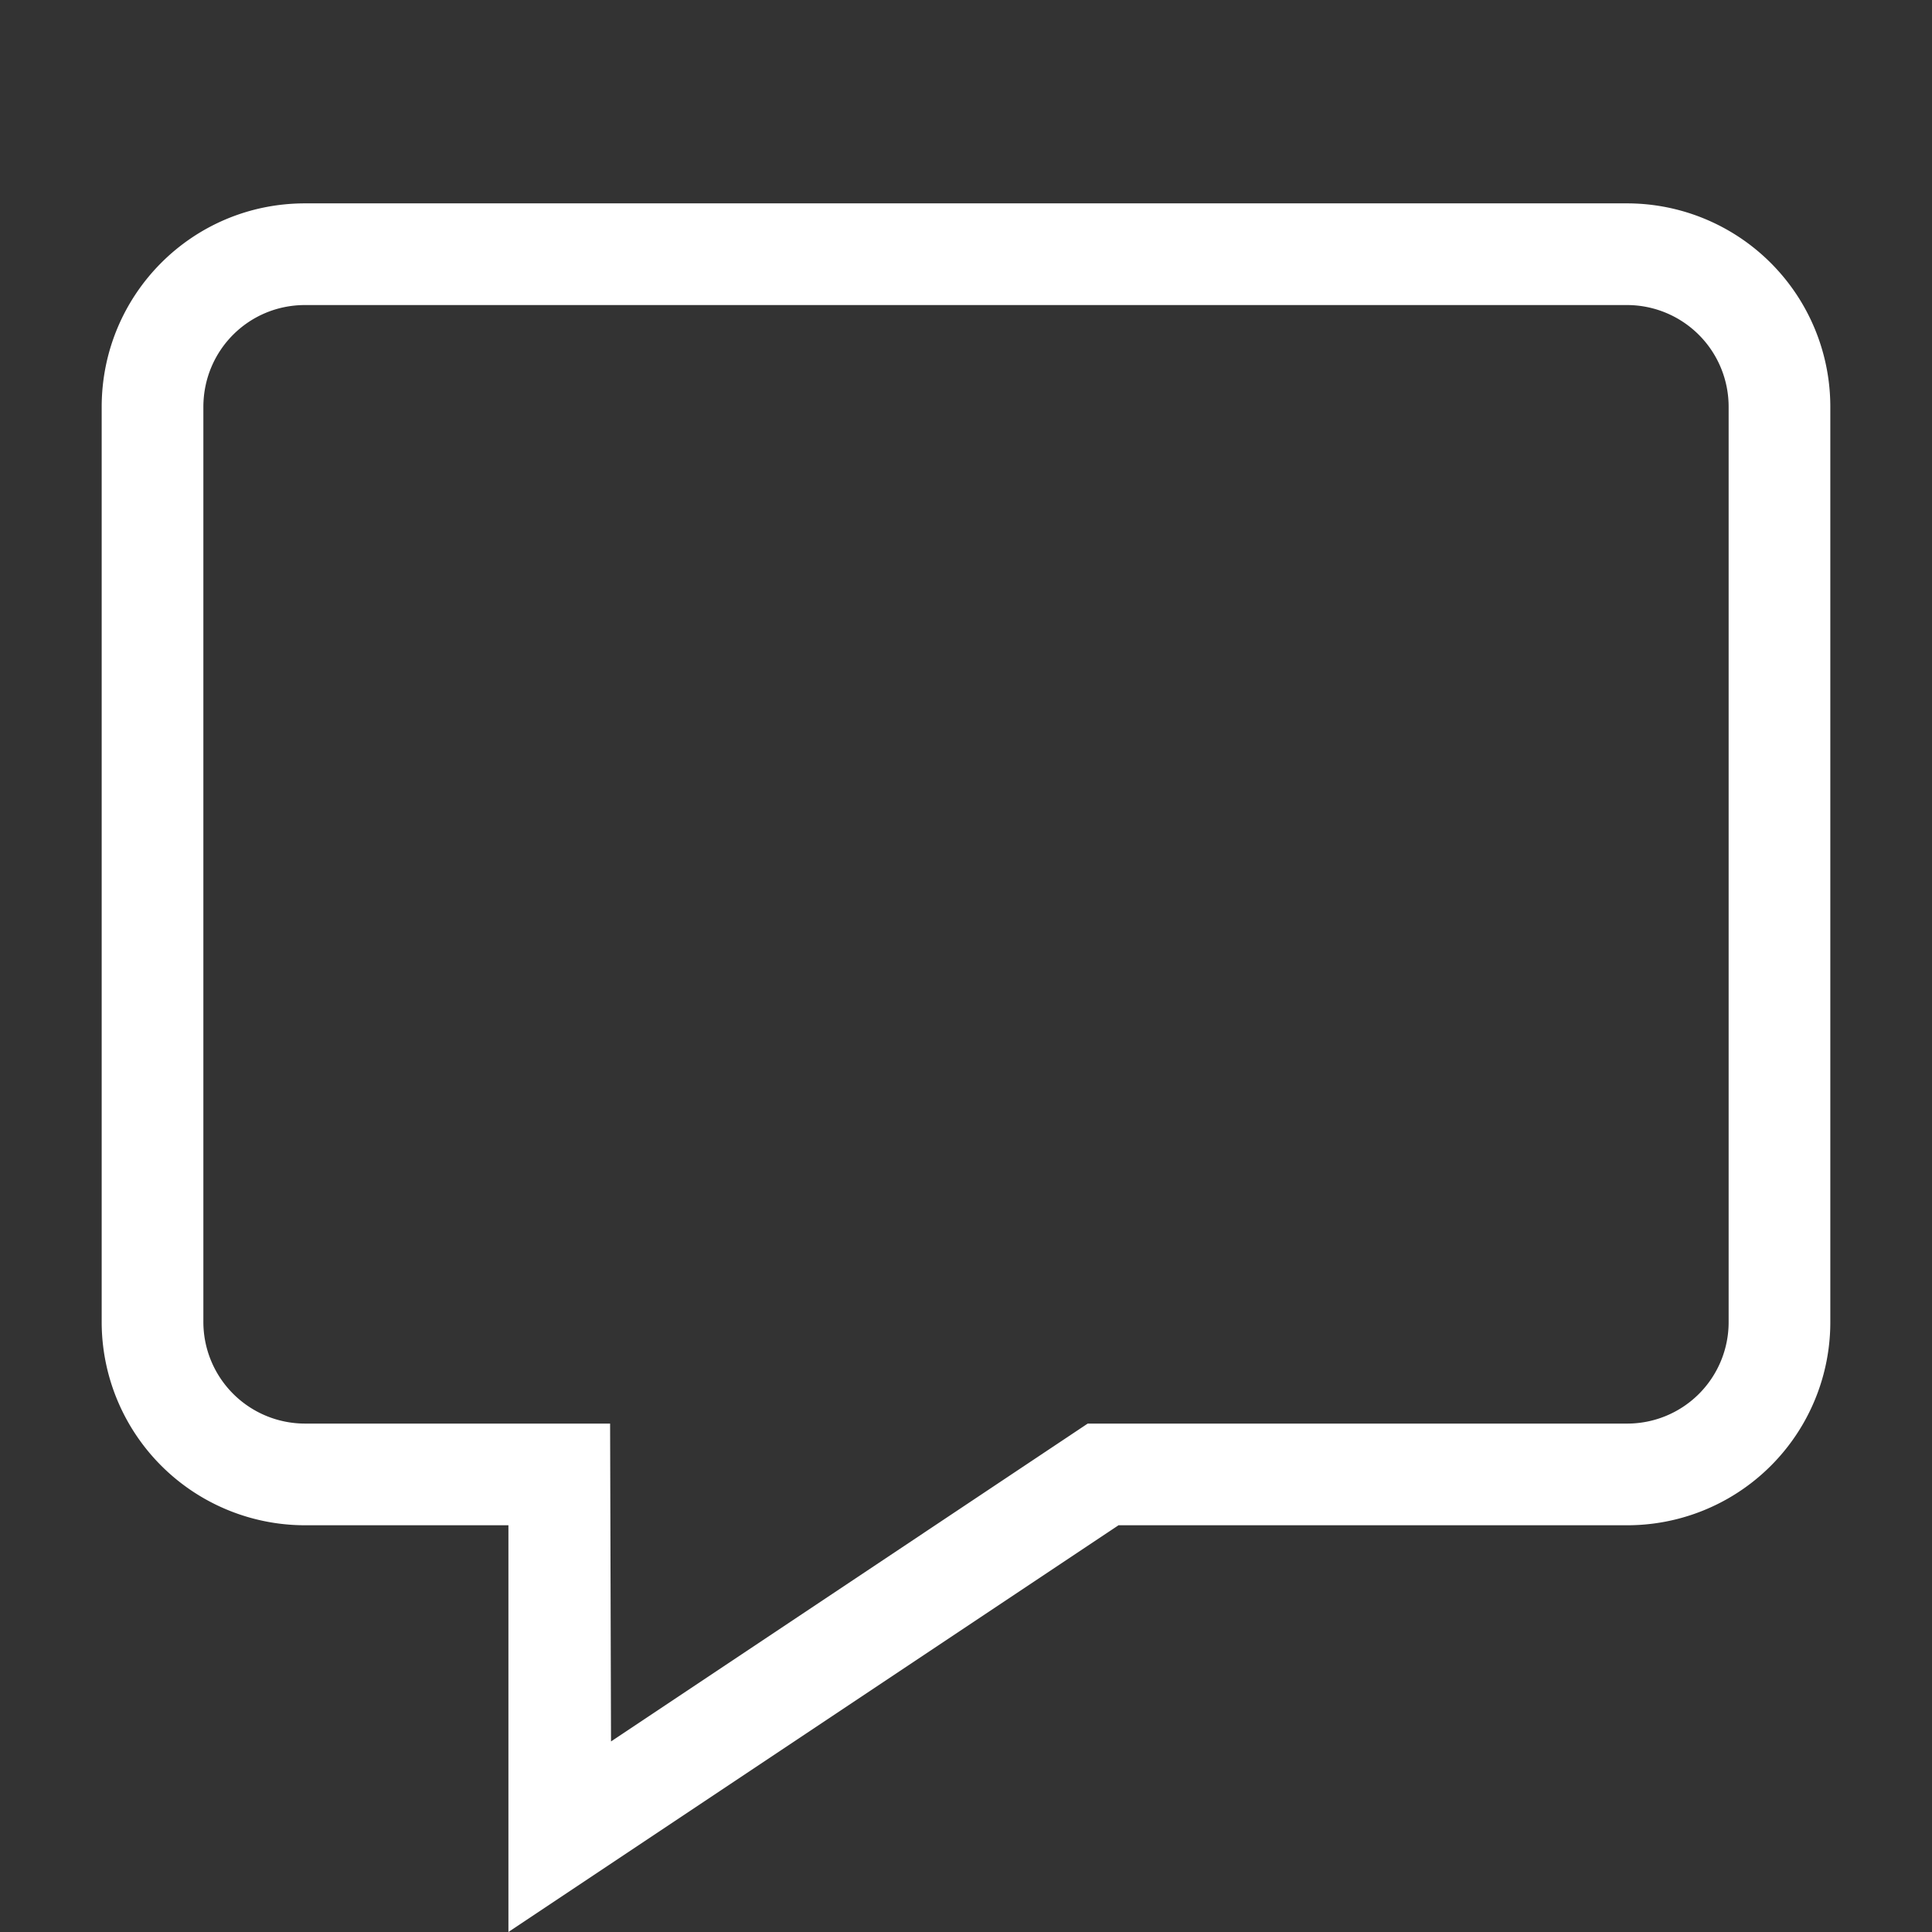 <?xml version="1.0" standalone="no"?><!DOCTYPE svg PUBLIC "-//W3C//DTD SVG 1.1//EN" "http://www.w3.org/Graphics/SVG/1.1/DTD/svg11.dtd"><svg t="1501570488372" class="icon" style="" viewBox="0 0 1024 1024" version="1.1" xmlns="http://www.w3.org/2000/svg" p-id="10979" xmlns:xlink="http://www.w3.org/1999/xlink" width="200" height="200"><rect x="0" y="0" width="1024" height="1024" fill="#333333" stroke="none"/><defs><style type="text/css"></style></defs><path d="M576.512 754.526h285.48A53.733 53.733 0 0 0 916.211 700.47V215.741A53.895 53.895 0 0 0 862.316 161.684H161.684c-29.912 0-53.895 24.037-53.895 54.056v484.729A53.895 53.895 0 0 0 161.684 754.526h161.684l0.485 168.475L576.512 754.526zM161.684 107.789h700.632a107.789 107.789 0 0 1 107.789 107.951v484.729A107.628 107.628 0 0 1 861.992 808.421H592.842l-323.368 215.579v-215.579H161.684a107.789 107.789 0 0 1-107.789-107.951V215.741C53.895 156.133 101.861 107.789 161.684 107.789z" p-id="10980" fill="#ffffff"></path></svg>